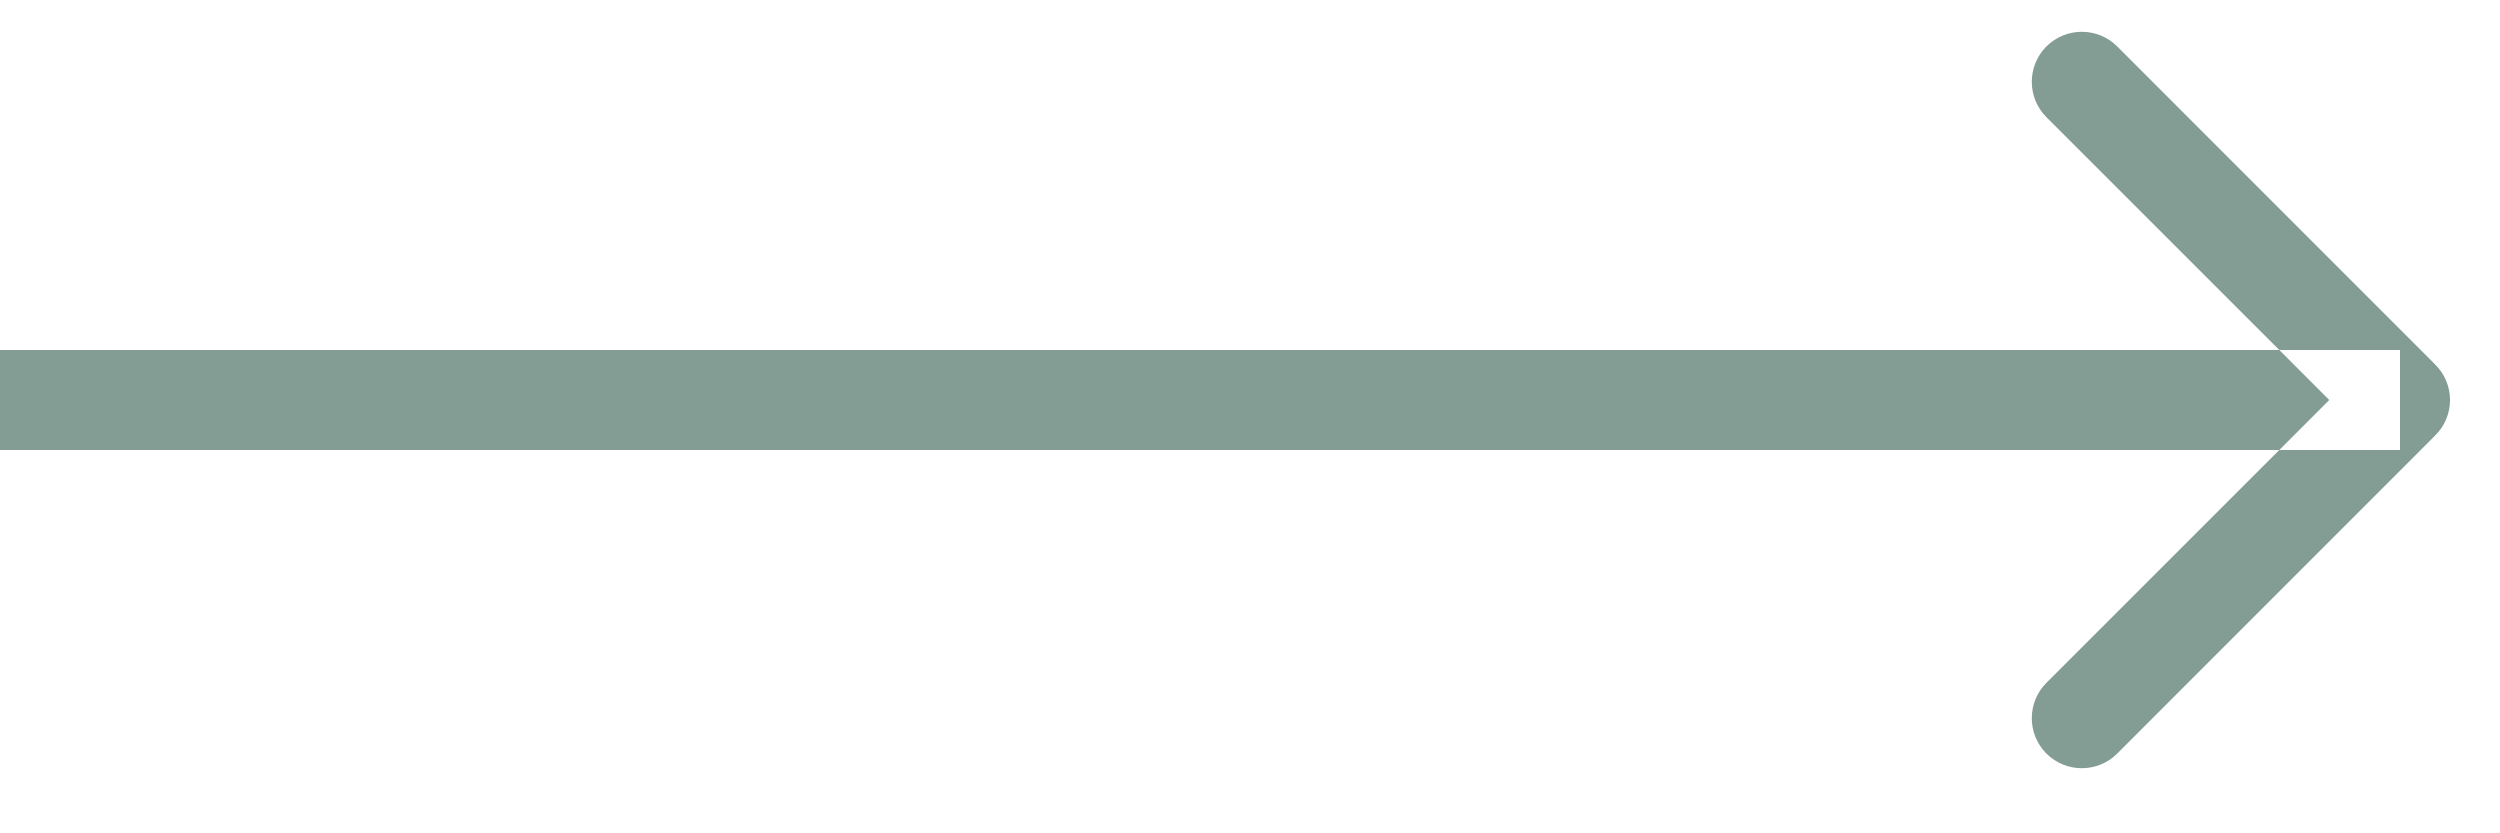 <svg width="30" height="10" viewBox="0 0 30 10" fill="none" xmlns="http://www.w3.org/2000/svg">
<path fill-rule="evenodd" clip-rule="evenodd" d="M29.224 4.376C29.459 4.61 29.459 4.99 29.224 5.224L25.406 9.043C25.172 9.277 24.792 9.277 24.557 9.043C24.323 8.808 24.323 8.428 24.557 8.194L27.352 5.4H28.8V4.2H27.352L24.557 1.406C24.323 1.172 24.323 0.792 24.557 0.557C24.792 0.323 25.172 0.323 25.406 0.557L29.224 4.376ZM27.951 4.8L27.352 4.2H0V5.4H27.352L27.951 4.8Z" fill="#839C94"/>
</svg>
